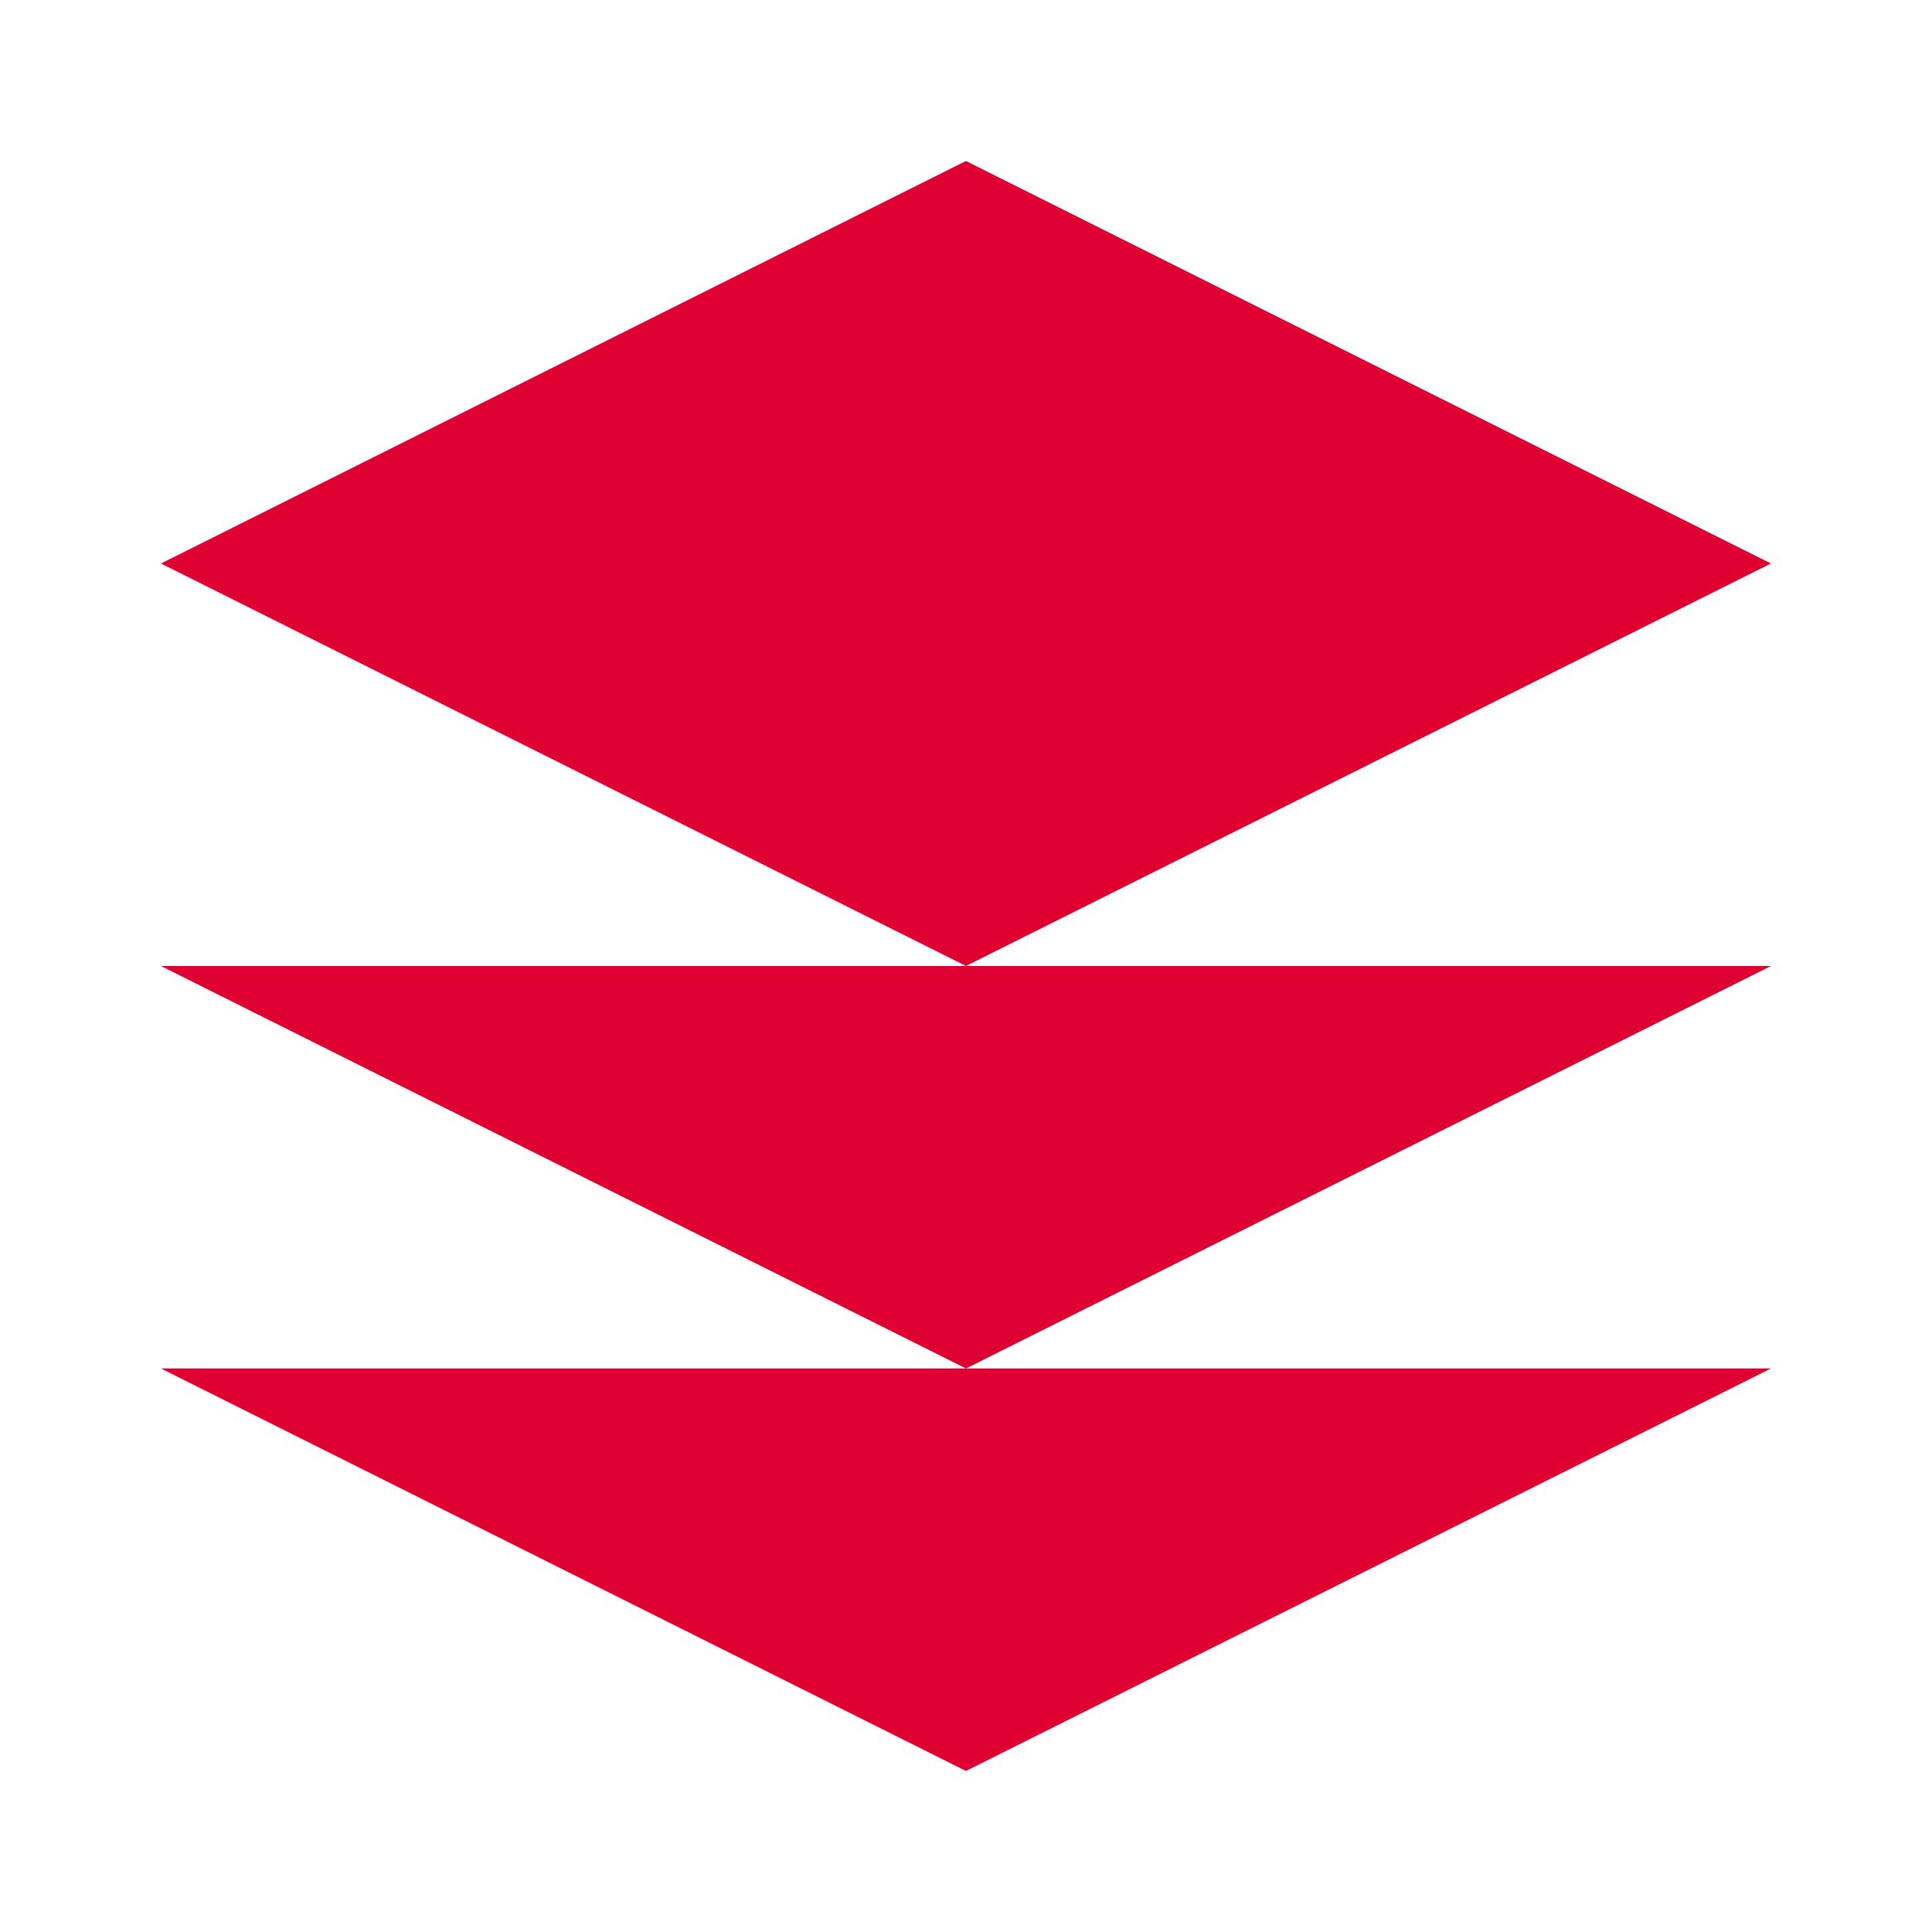 <svg xmlns="http://www.w3.org/2000/svg" viewBox="0 0 24 24">
  <path d="M12 2L2 7l10 5 10-5-10-5z" fill="#DD0031"/>
  <path d="M2 17l10 5 10-5" fill="#DD0031"/>
  <path d="M2 12l10 5 10-5" fill="#DD0031"/>
  <path d="M12 2v20" fill="#DD0031"/>
</svg> 